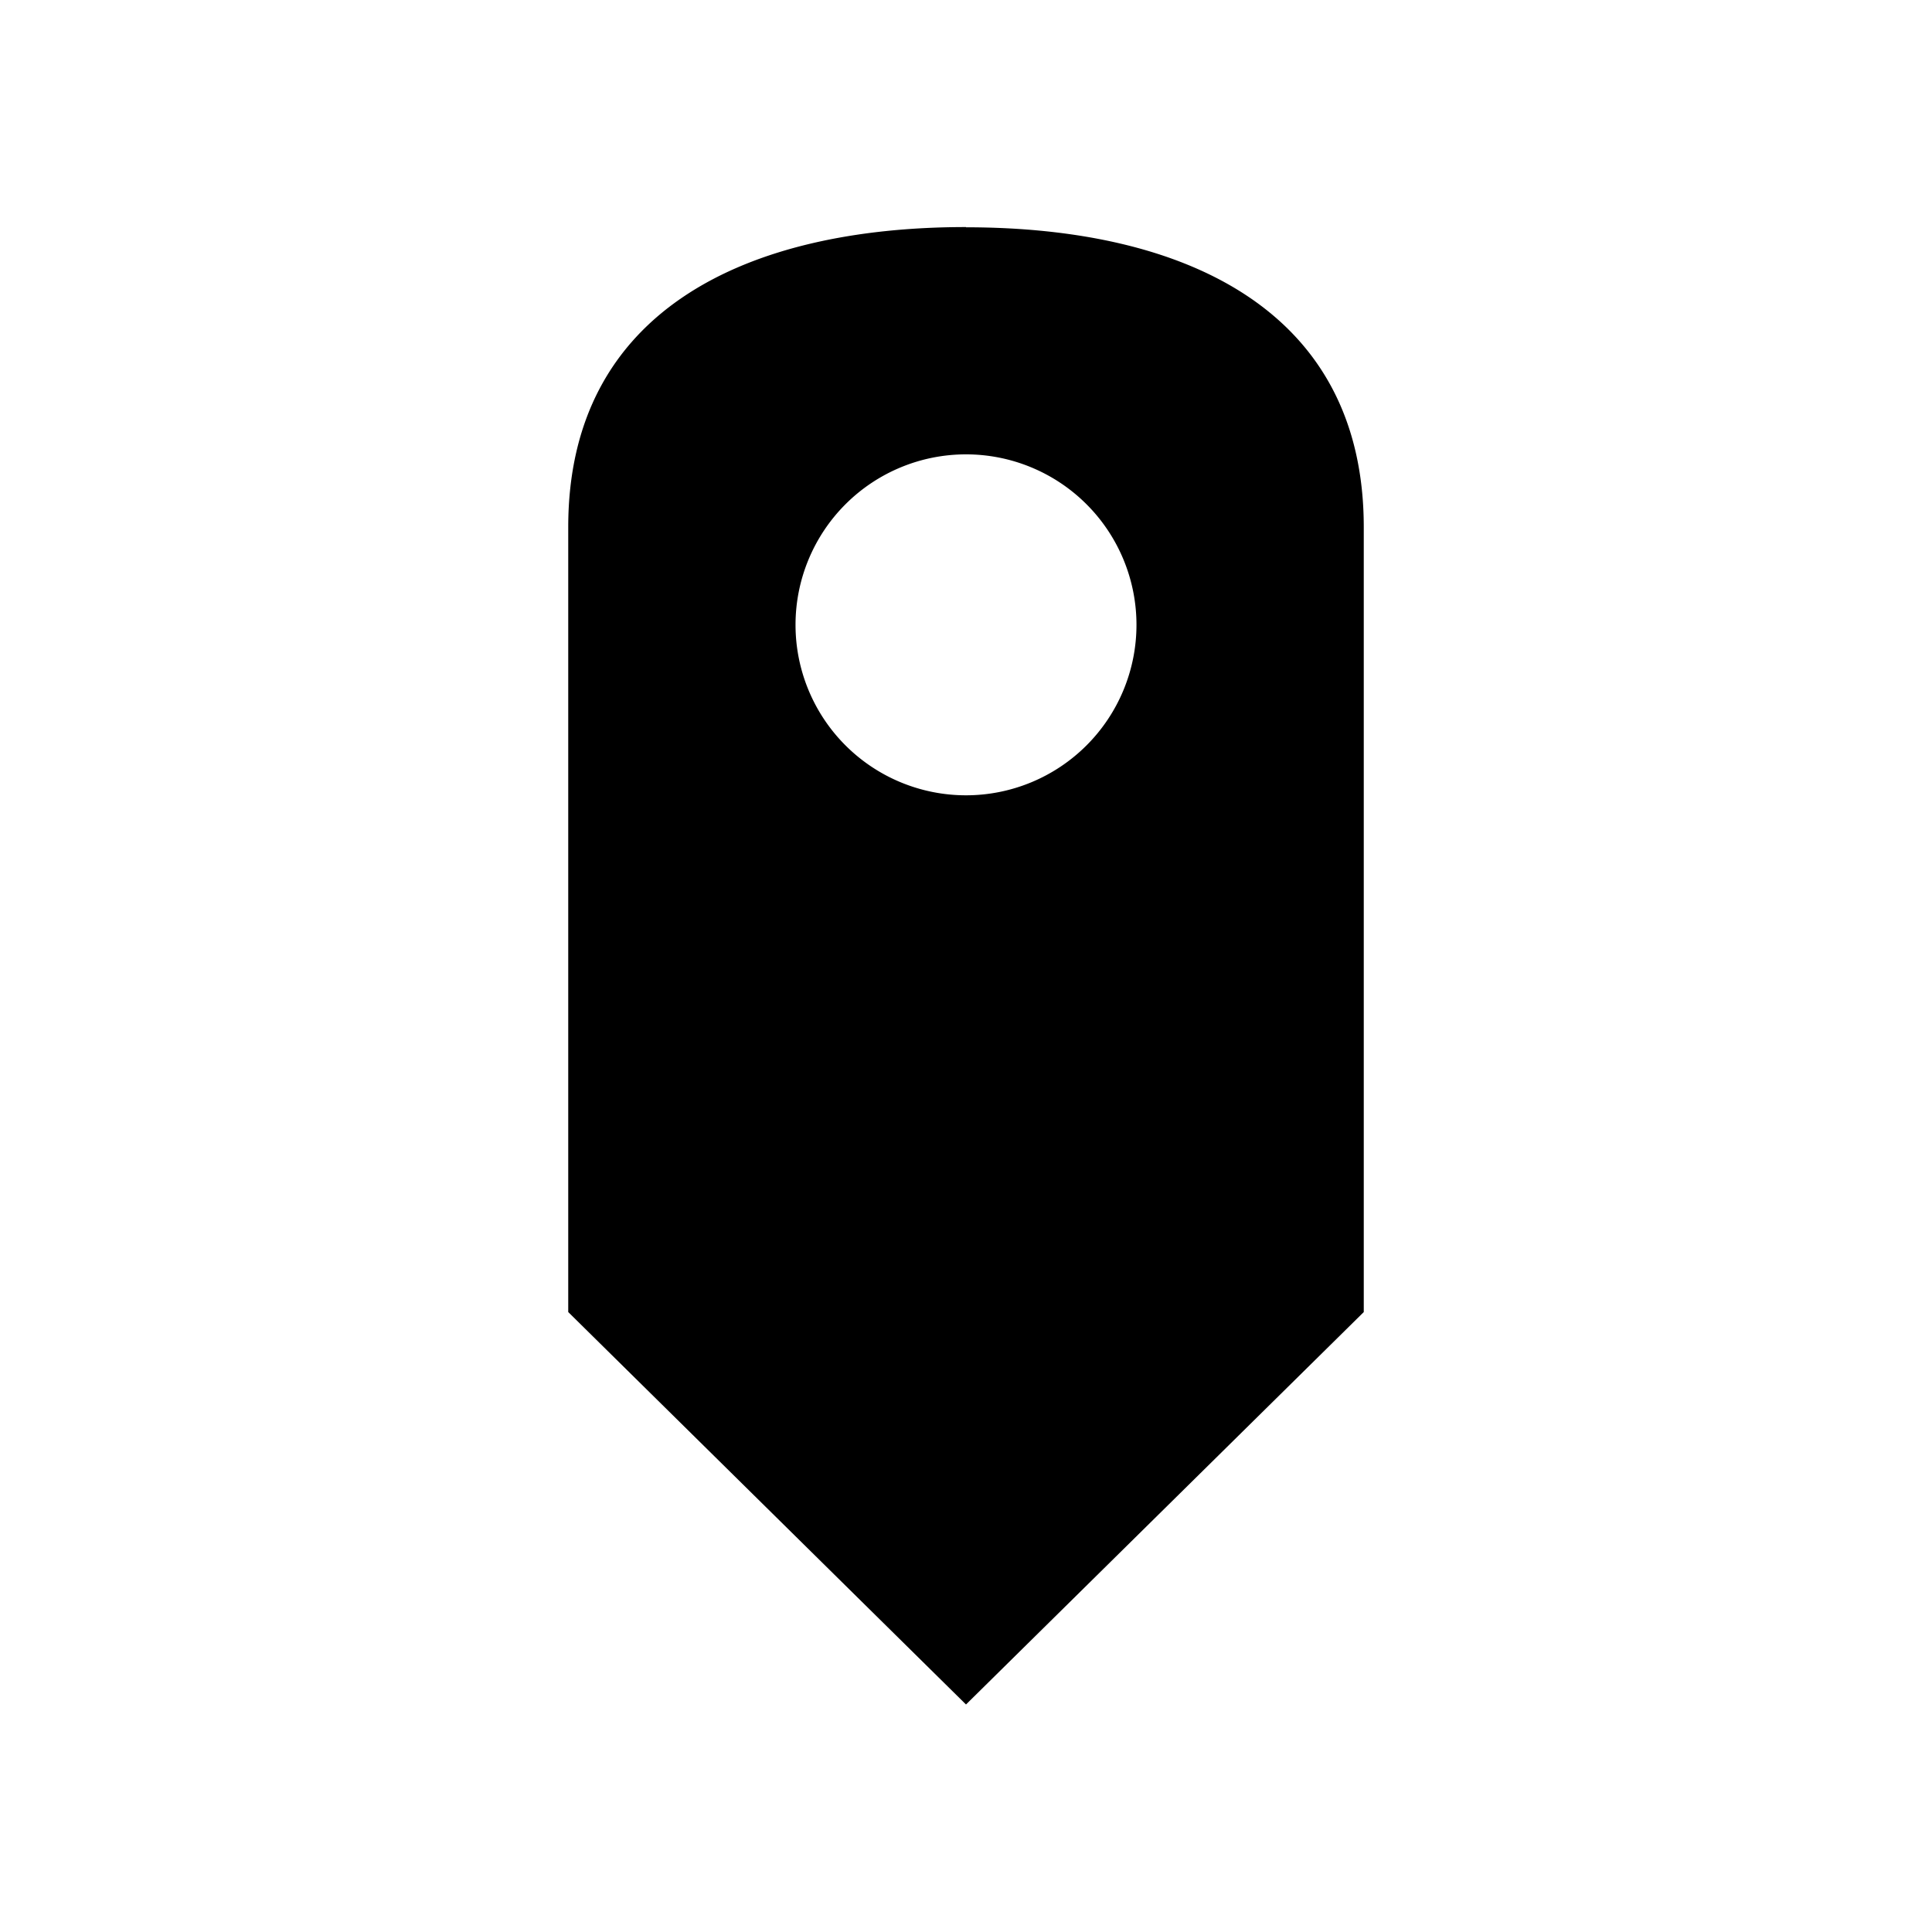 <svg xmlns="http://www.w3.org/2000/svg" viewBox="0 0 17 17"><path d="M8.5 1.998c-1.933 0-3.5.734-3.5 2.641v6.906l3.5 3.453 3.5-3.453V4.639C12 2.732 10.433 2 8.5 2zm0 5a1.5 1.5 0 1 1 0-3 1.5 1.5 0 0 1 0 3z"/></svg>